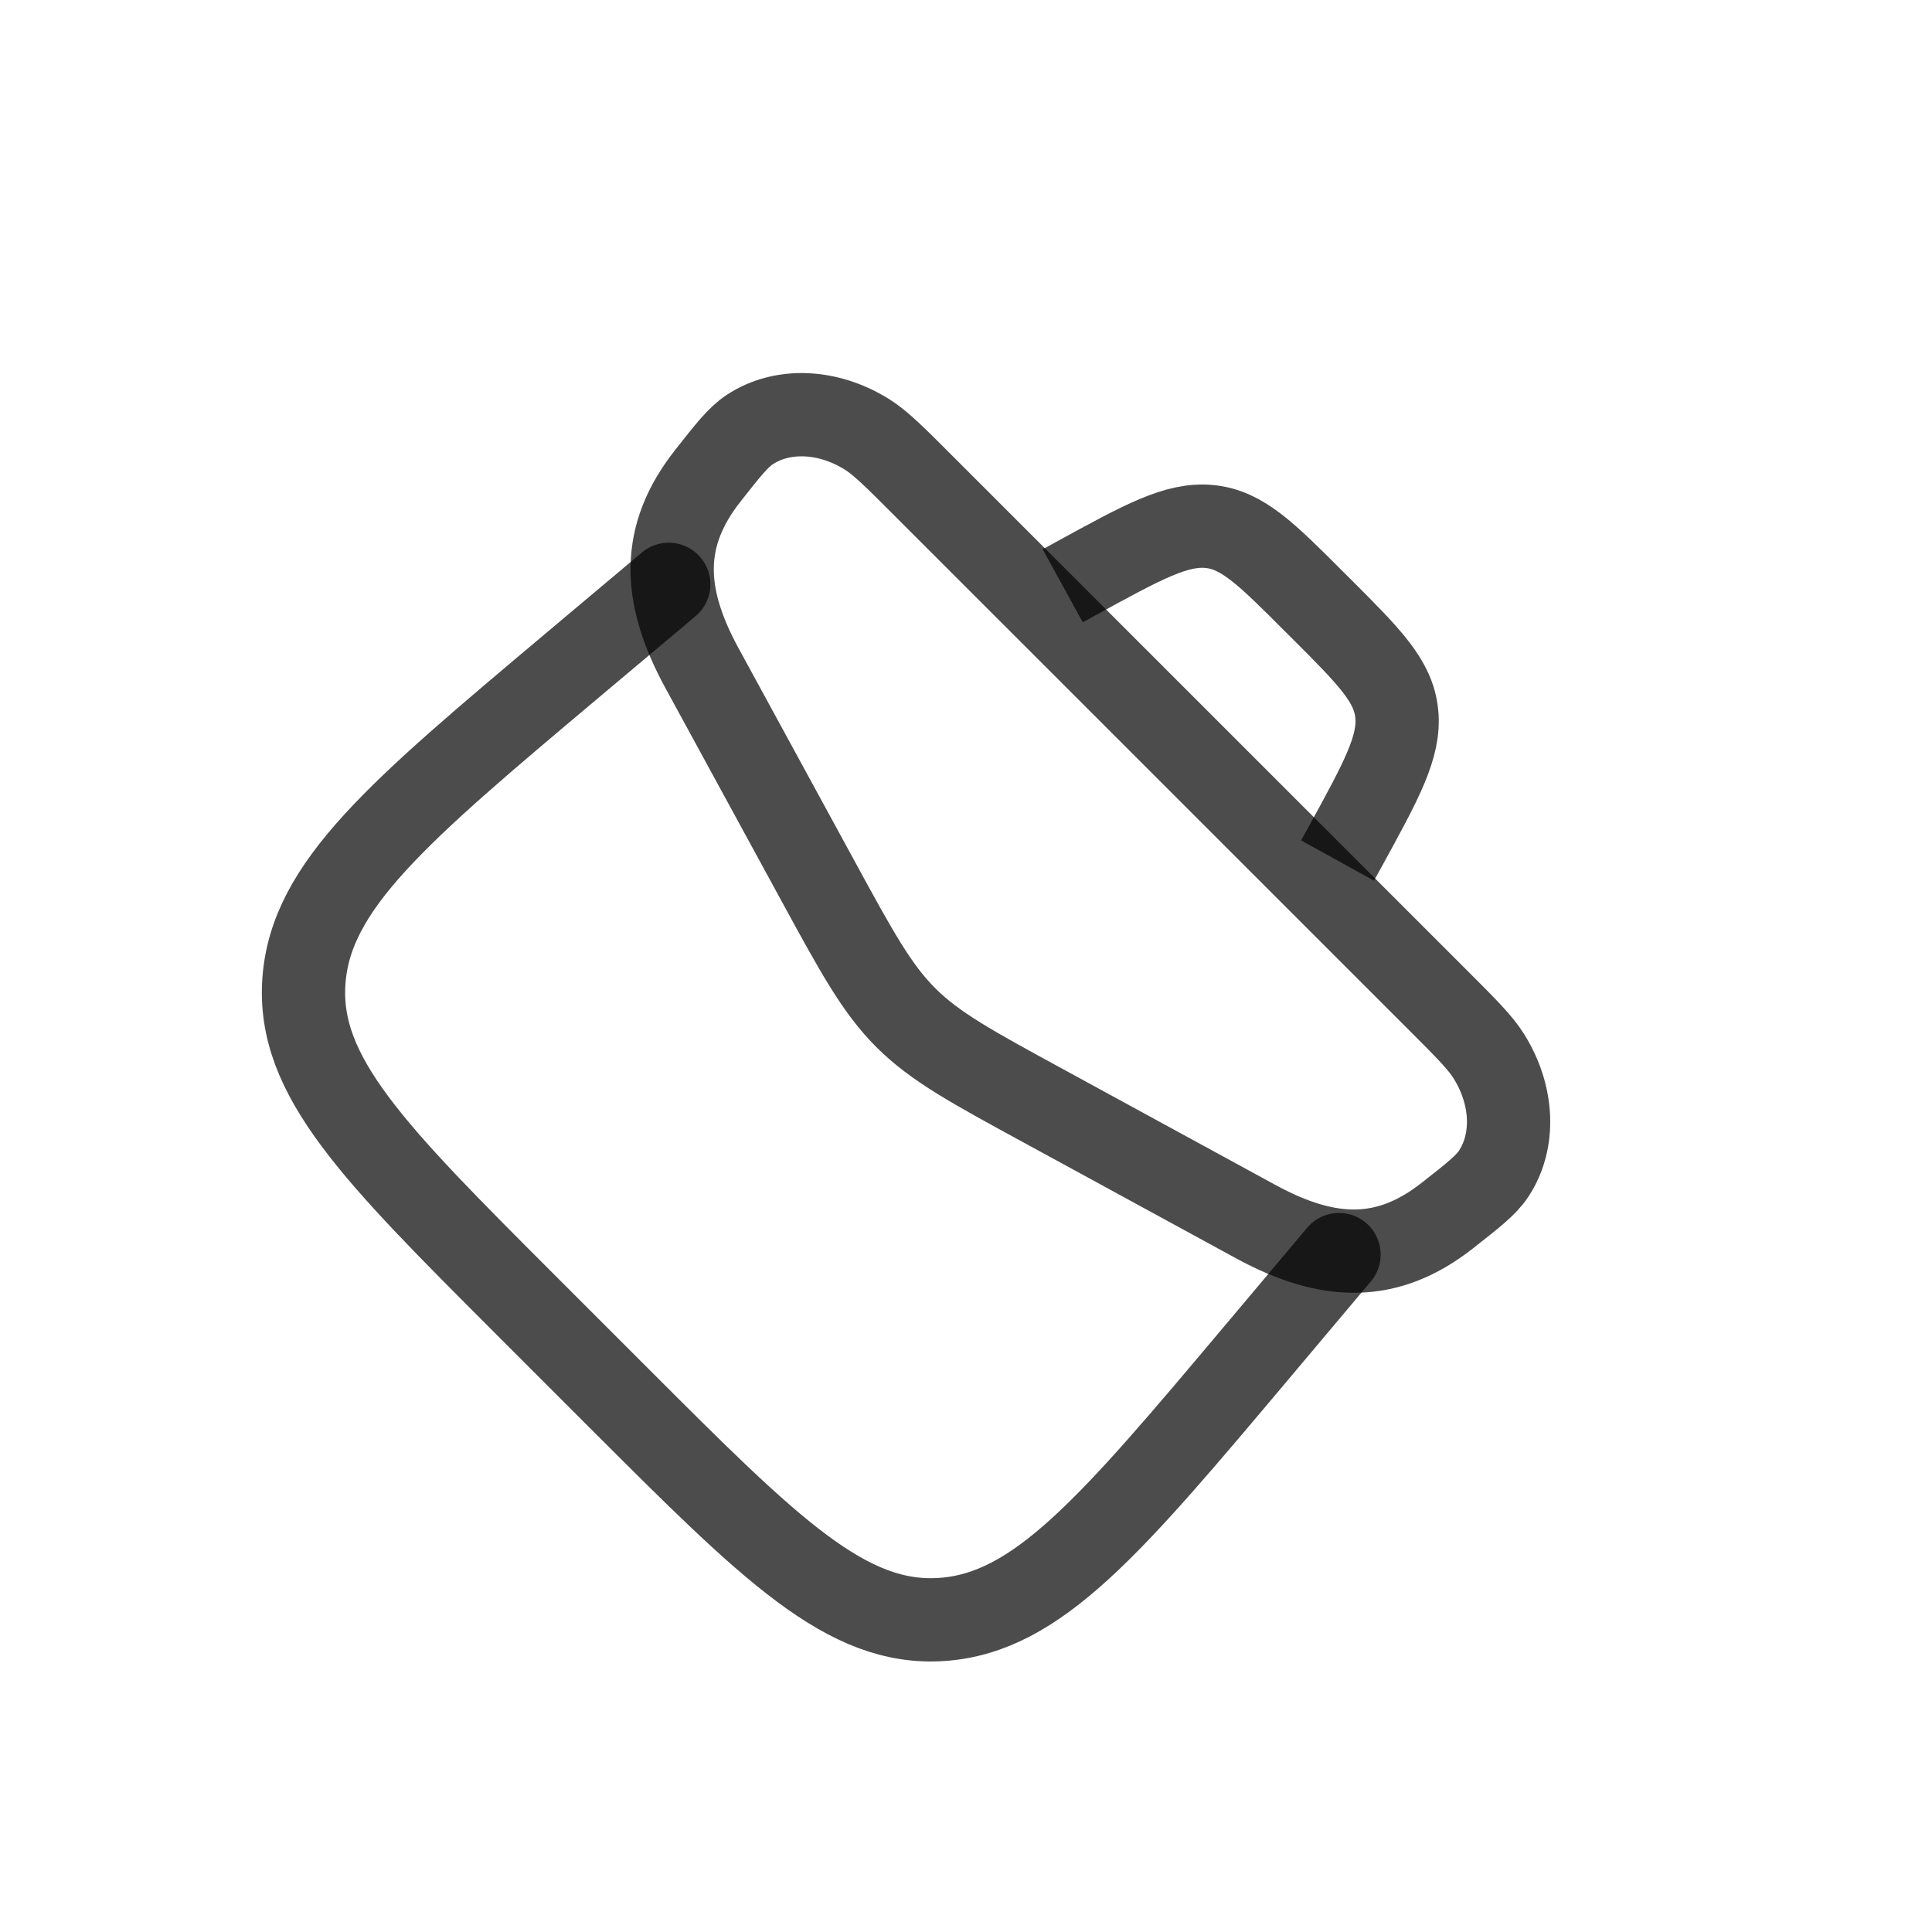 <svg width="29" height="29" viewBox="0 0 29 29" fill="none" xmlns="http://www.w3.org/2000/svg">
<path d="M10.622 7.145C10.928 6.756 11.081 6.562 11.253 6.449C11.742 6.126 12.428 6.154 13.014 6.52C13.219 6.649 13.429 6.858 13.847 7.277L21.593 15.022C22.012 15.441 22.221 15.65 22.349 15.856C22.715 16.441 22.743 17.128 22.421 17.617C22.308 17.789 22.113 17.942 21.724 18.247C20.832 18.948 19.949 18.937 18.845 18.335L15.663 16.6C14.576 16.008 14.032 15.711 13.595 15.274C13.159 14.838 12.862 14.294 12.269 13.206L10.535 10.025C9.933 8.92 9.921 8.037 10.622 7.145Z" stroke="black" stroke-opacity="0.7" stroke-width="1.25"/>
<path d="M10.038 8.771L8.581 9.996C5.97 12.192 4.665 13.291 4.562 14.723C4.459 16.156 5.604 17.3 7.894 19.59L9.28 20.976C11.569 23.266 12.714 24.41 14.146 24.308C15.579 24.205 16.677 22.899 18.874 20.288L20.099 18.832" stroke="black" stroke-opacity="0.7" stroke-width="1.25" stroke-linecap="round" stroke-linejoin="round"/>
<path d="M20.077 12.917L20.188 12.716C20.739 11.711 21.014 11.209 20.966 10.716C20.919 10.224 20.56 9.865 19.843 9.147L19.722 9.027C19.005 8.309 18.646 7.951 18.154 7.903C17.661 7.856 17.159 8.131 16.154 8.682L15.952 8.793" stroke="black" stroke-opacity="0.7" stroke-width="1.25"/>
</svg>
